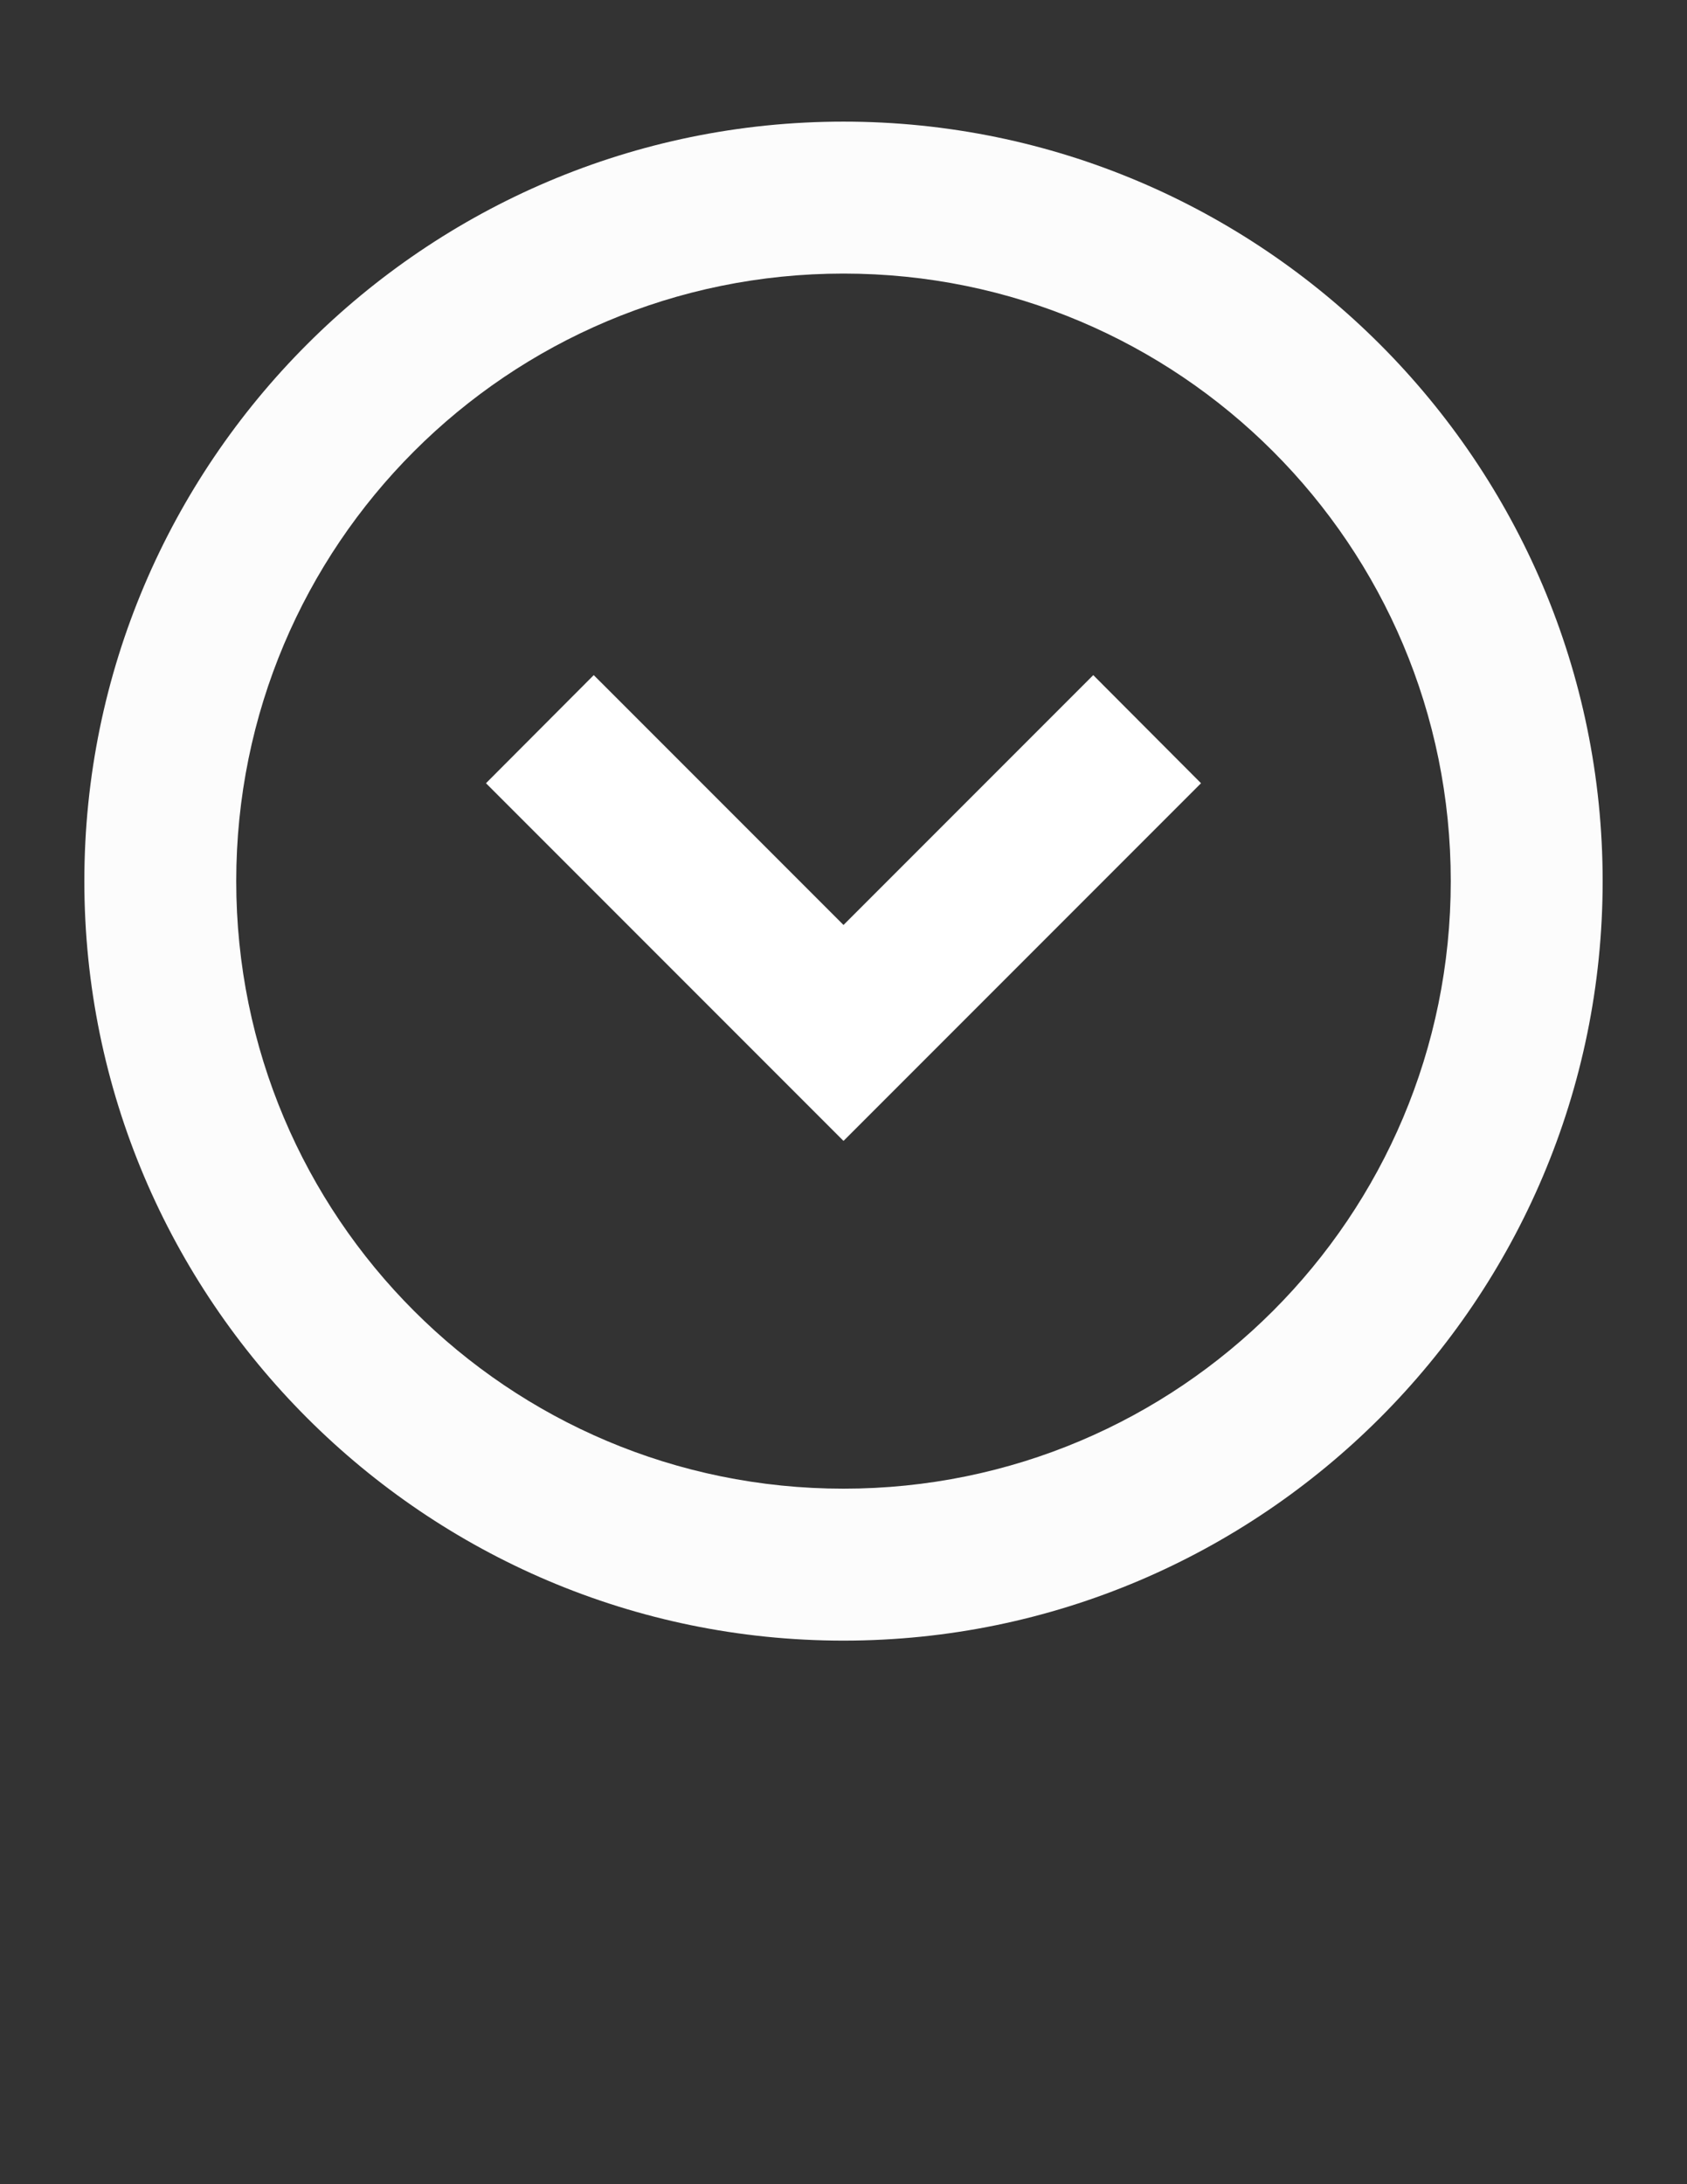<?xml version="1.0" encoding="utf-8"?>
<!-- Generator: Adobe Illustrator 18.1.1, SVG Export Plug-In . SVG Version: 6.00 Build 0)  -->
<svg version="1.1" id="Layer_1" xmlns="http://www.w3.org/2000/svg" xmlns:xlink="http://www.w3.org/1999/xlink" x="0px" y="0px"
	 viewBox="0 0 612 792" enable-background="new 0 0 612 792" xml:space="preserve">
<rect x="0" y="0" width="612" height="792" fill="#333333" stroke="none"/>
<path fill="#FCFCFC" d="M306,44.1c-151.8,0-275.4,123.6-275.4,275.4S154.2,594.9,306,594.9s275.4-123.6,275.4-275.4
	S457.8,44.1,306,44.1z M306,539.8c-121.8,0-220.3-98.5-220.3-220.3S184.2,99.2,306,99.2s220.3,98.5,220.3,220.3
	S427.8,539.8,306,539.8z"/>
<polygon fill="#FFFFFF" points="306,335.4 215.4,244.8 176.3,284 306,413.7 435.7,284 396.6,244.8 "/>
</svg>
